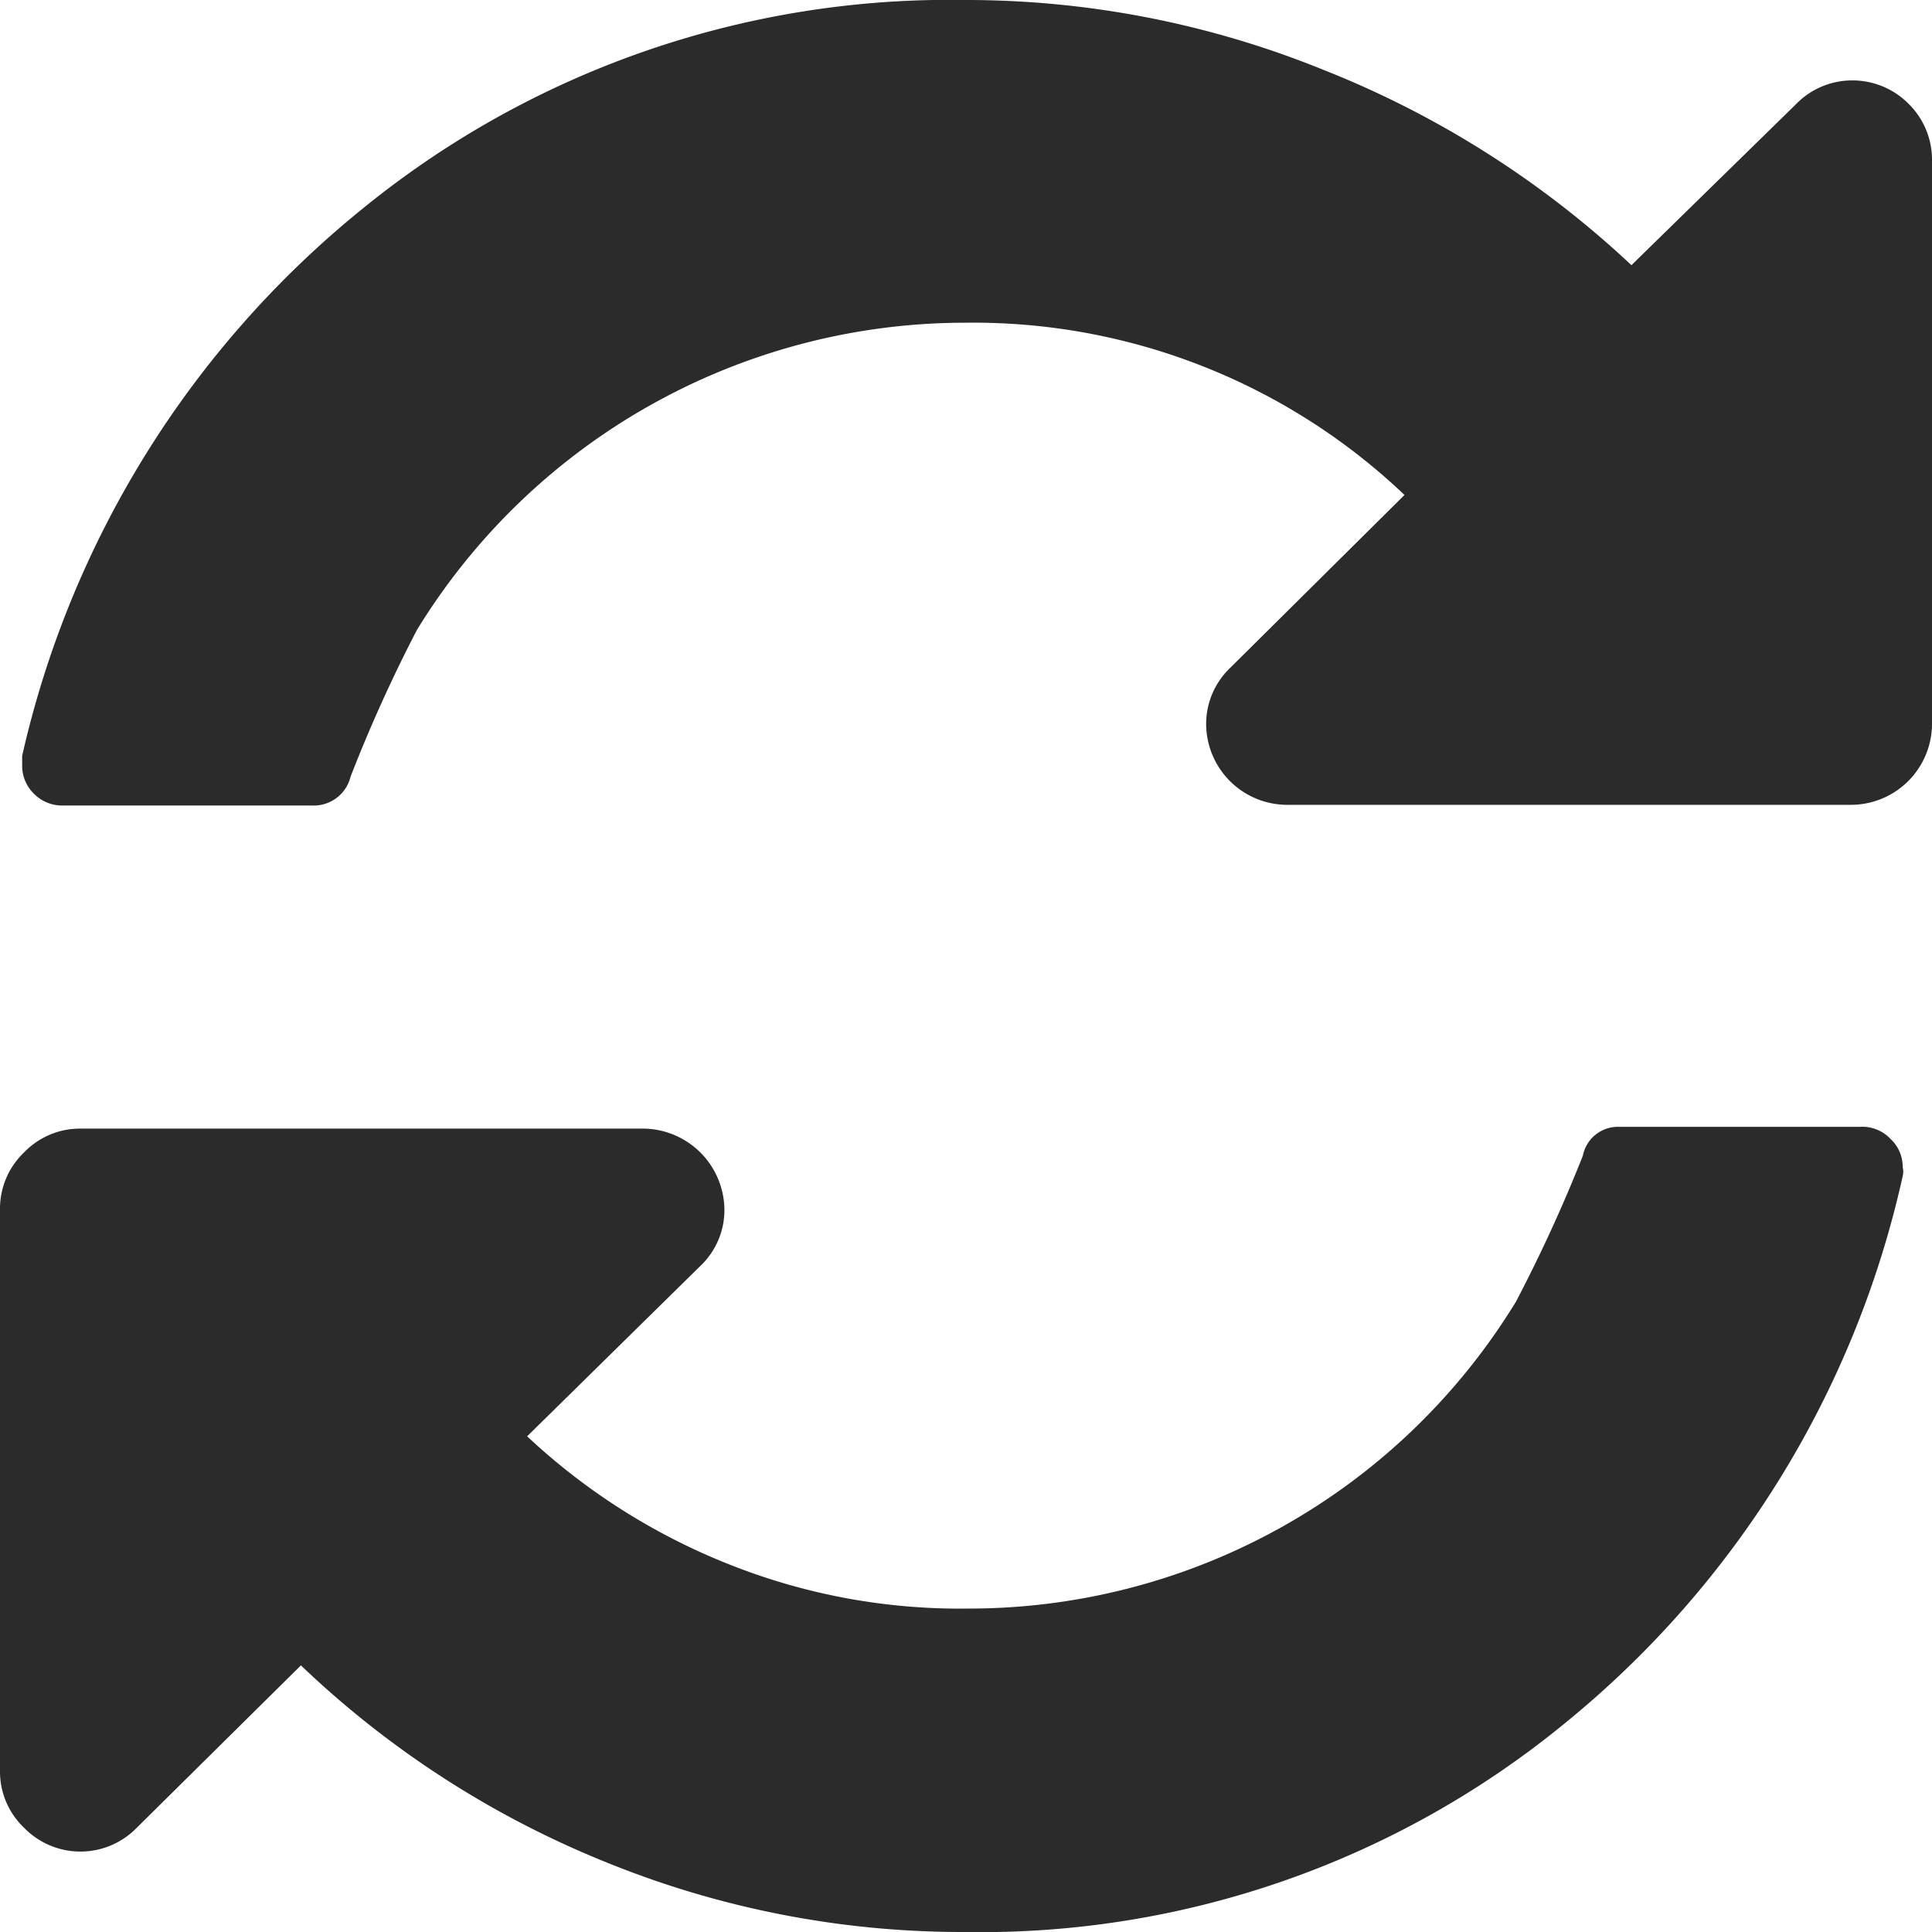 <svg id="Laag_4" data-name="Laag 4" xmlns="http://www.w3.org/2000/svg" viewBox="0 0 54.06 54.06"><defs><style>.cls-1{fill:#2b2b2b;}</style></defs><title>turn</title><path class="cls-1" d="M56,5.5a2.21,2.21,0,0,0-1.59-.67,2.19,2.19,0,0,0-1.58.67L48.23,10A27.23,27.23,0,0,0,39.6,4.53a26.56,26.56,0,0,0-10-1.95,26,26,0,0,0-16.9,5.86,27.48,27.48,0,0,0-9.5,15.29V24a1.09,1.09,0,0,0,.33.79,1.11,1.11,0,0,0,.8.33h7a1.06,1.06,0,0,0,1.06-.81,41.62,41.62,0,0,1,1.86-4.11,18,18,0,0,1,15.35-8.59,17.5,17.5,0,0,1,12.28,4.82L37,21.27a2.17,2.17,0,0,0-.67,1.58,2.27,2.27,0,0,0,2.26,2.25H54.38a2.27,2.27,0,0,0,2.26-2.25V7.08A2.19,2.19,0,0,0,56,5.5Z" transform="translate(-2.58 -2.58)"/><path class="cls-1" d="M54.63,34.11H47.87a1,1,0,0,0-1,.81A42.63,42.63,0,0,1,45,39a17.94,17.94,0,0,1-15.34,8.59A17.43,17.43,0,0,1,23,46.36a17.9,17.9,0,0,1-5.67-3.59L22.18,38a2.15,2.15,0,0,0,.67-1.58,2.29,2.29,0,0,0-2.25-2.26H4.83a2.17,2.17,0,0,0-1.58.67,2.17,2.17,0,0,0-.67,1.59V52.13a2.17,2.17,0,0,0,.67,1.59,2.2,2.2,0,0,0,3.16,0L11,49.18a26.92,26.92,0,0,0,8.57,5.52,26.43,26.43,0,0,0,10,1.94,25.78,25.78,0,0,0,16.82-5.86,27.35,27.35,0,0,0,9.43-15.29.51.51,0,0,0,0-.25,1.06,1.06,0,0,0-.34-.79A1.08,1.08,0,0,0,54.63,34.11Z" transform="translate(-2.58 -2.58)"/></svg>